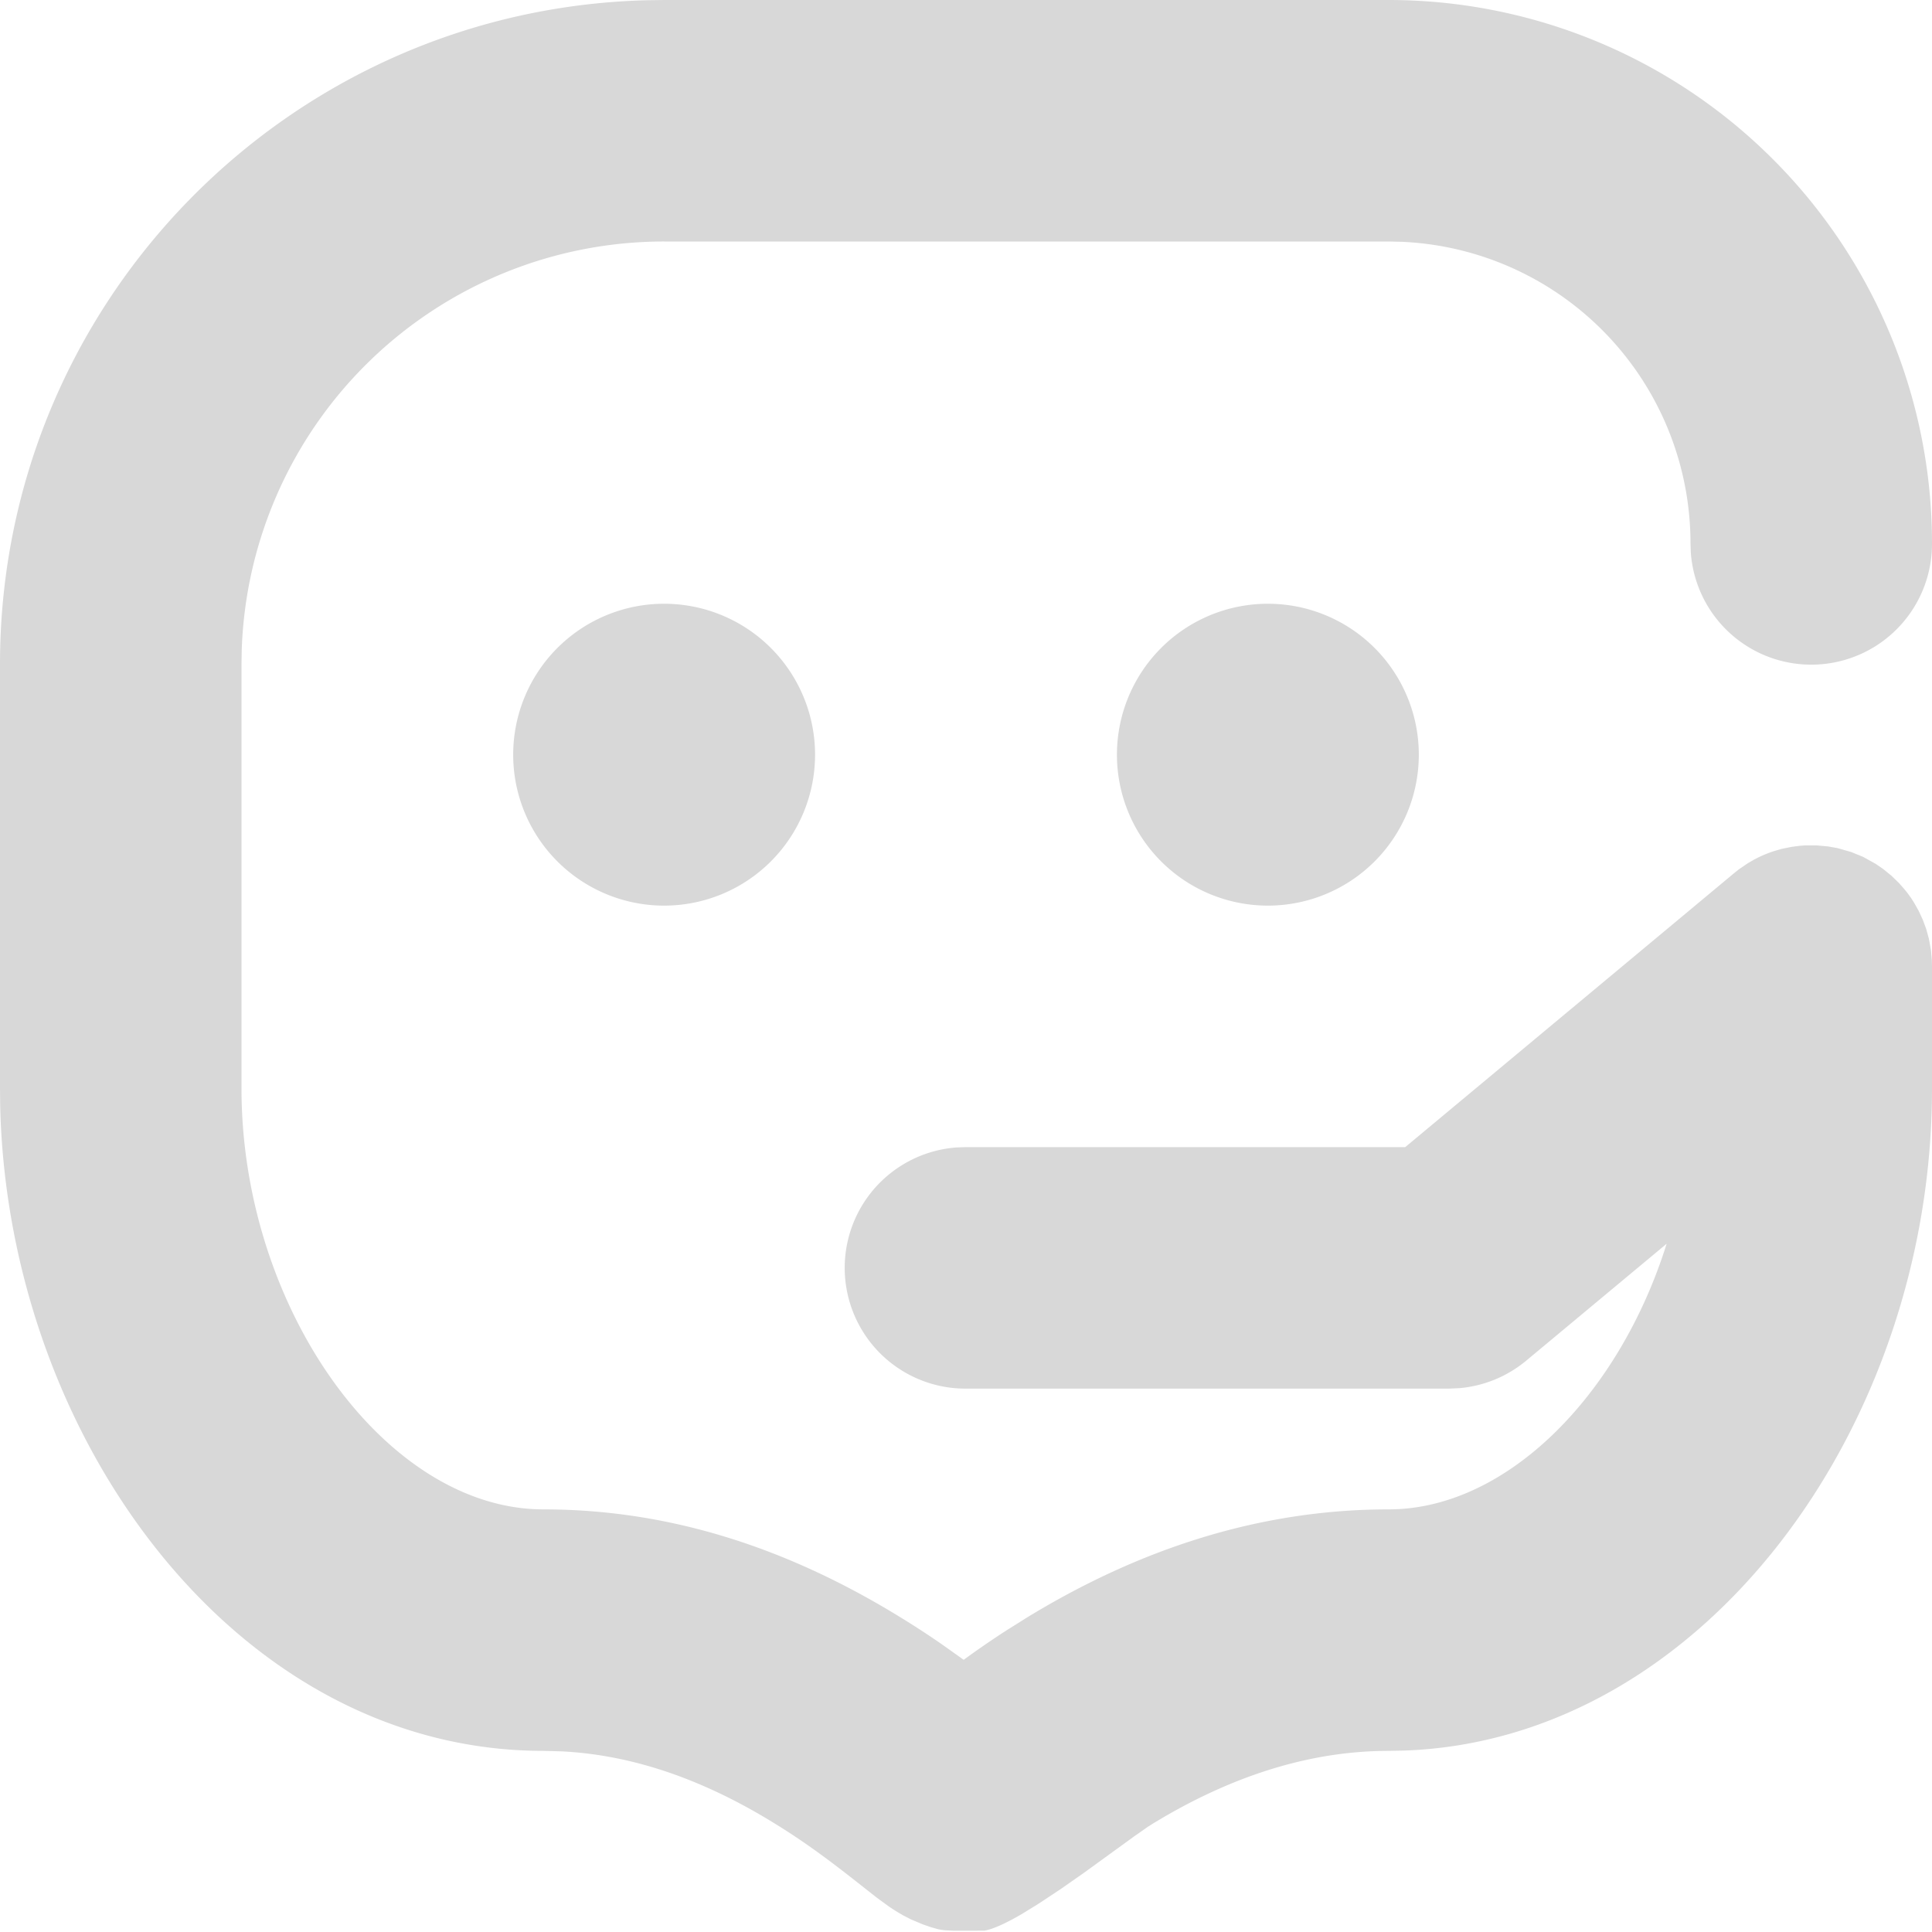 <?xml version="1.0" standalone="no"?><!DOCTYPE svg PUBLIC "-//W3C//DTD SVG 1.1//EN" "http://www.w3.org/Graphics/SVG/1.1/DTD/svg11.dtd"><svg class="icon" width="128px" height="128.00px" viewBox="0 0 1024 1024" version="1.1" xmlns="http://www.w3.org/2000/svg"><path fill="#d8d8d8" d="M953.92 448.288l3.2-0.224h5.6l6.272 0.576 4.896 0.864 7.36 2.112 6.272 2.56 6.624 3.68 3.872 2.656 4.608 3.744 3.872 3.776 2.656 3.008 1.824 2.24 1.888 2.624 1.632 2.528 2.4 4.256 2.304 4.992 1.76 4.8 1.376 4.992 1.12 6.208 0.448 4.96L1024 512v65.024c0 178.912-121.152 345.248-279.776 350.816L736 928c-43.072 0-84.992 14.144-125.12 38.656l-2.624 1.664-7.296 5.12-26.464 19.2-12.128 8.48-12.032 7.968-8.512 5.248c-8.224 4.8-15.36 8.192-20.16 8.96l-16.128 0.032-4.736-0.256a31.072 31.072 0 0 1-3.712-0.576l-3.584-1.024-4.384-1.504-6.304-2.656-4.16-2.144-1.088-0.64a93.408 93.408 0 0 1-6.944-4.416l-5.76-4.192-13.024-10.24c-14.976-11.744-27.072-20.48-41.216-29.184-36.736-22.688-74.176-36.288-112.928-38.24L288 928C125.536 928 4.16 762.4 0.096 586.048L0 576.896V352C0 160.672 152.64 5.024 342.784 0.128L352 0h384a288 288 0 0 1 288 288 64 64 0 0 1-127.84 4.8L896 288a160 160 0 0 0-153.056-159.84L736 128H352a224 224 0 0 0-223.872 216.32L128 352v224.896C128 693.376 204.384 800 288 800c68.704 0 131.36 21.504 189.792 57.536 7.584 4.672 14.656 9.28 21.568 14.08l11.424 8.128 0.64-0.48c6.912-5.056 14.016-9.92 21.44-14.752l11.36-7.136C602.88 821.536 666.784 800 736 800c62.336 0 122.08-60.192 147.36-140.8l-74.4 61.952a64 64 0 0 1-35.36 14.592L768 736h-256a64 64 0 0 1-4.8-127.84L512 608h232.8l174.24-145.152 2.56-2.048 4.736-3.232 3.52-2.048 2.336-1.184a63.68 63.68 0 0 1 8.096-3.232l3.904-1.152 5.344-1.088 4.384-0.576zM672 320a80 80 0 1 1 0 160 80 80 0 0 1 0-160z m-320 0a80 80 0 1 1 0 160 80 80 0 0 1 0-160z" /></svg>